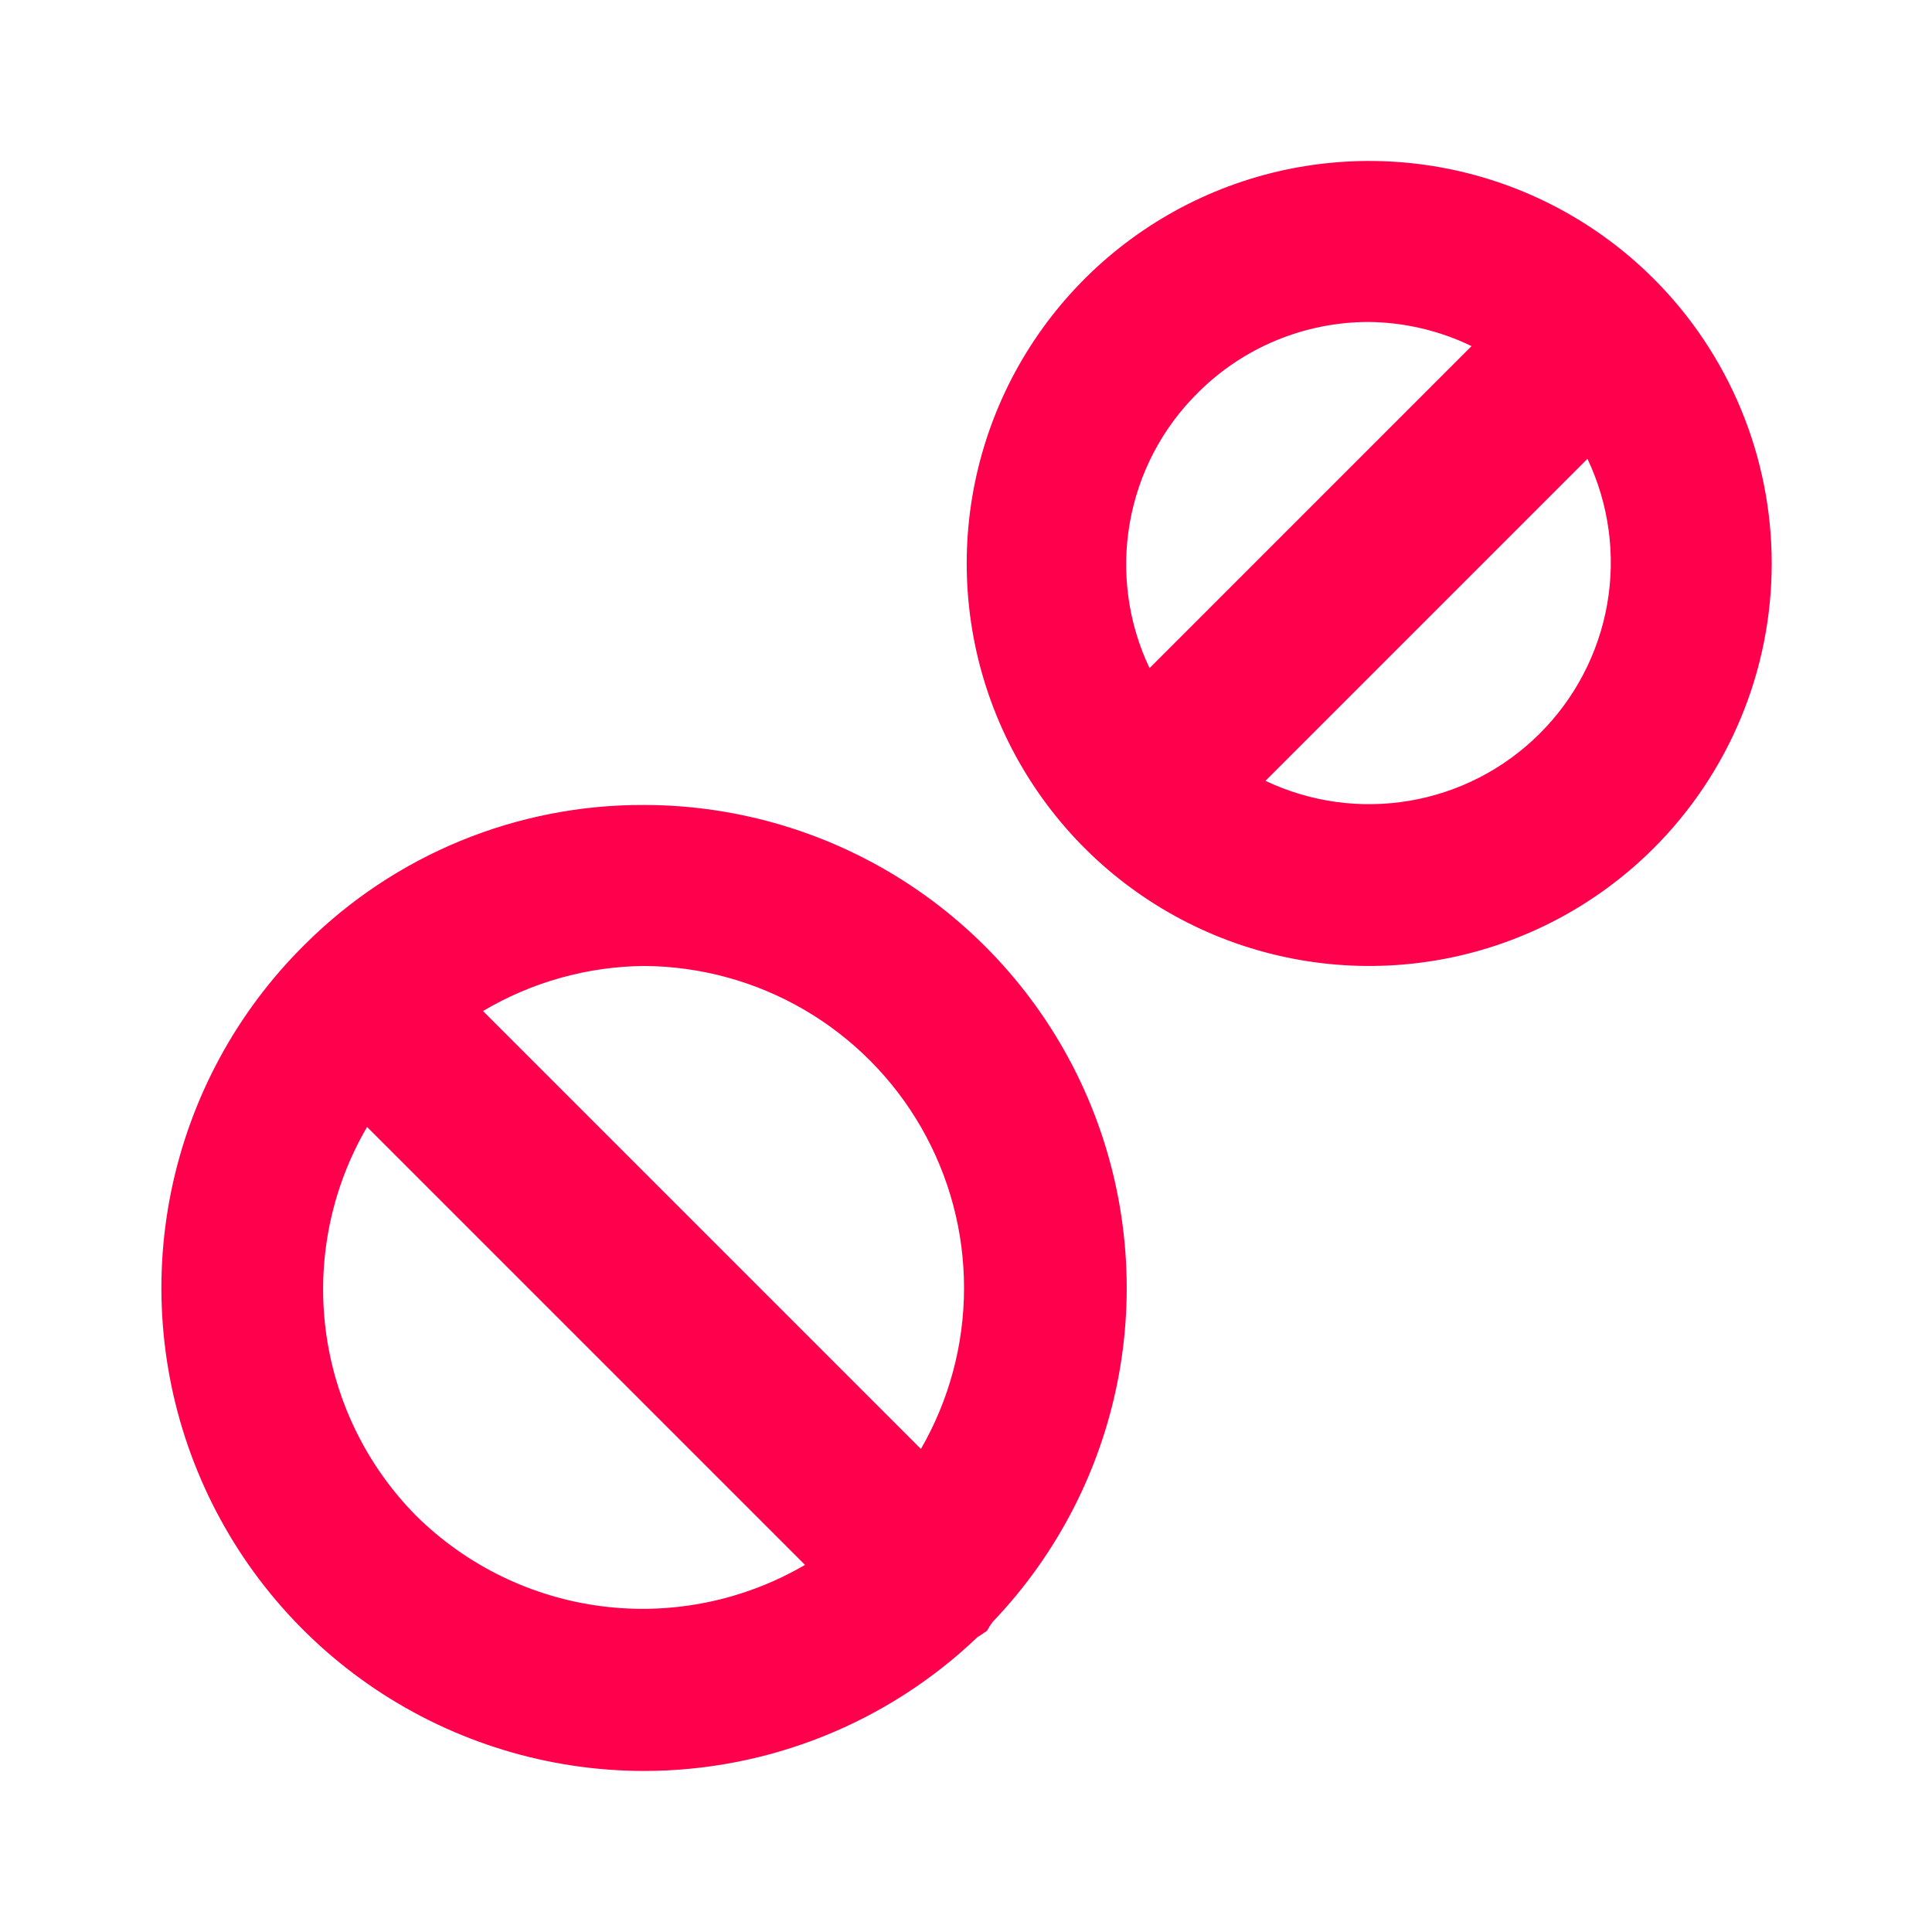 <svg width="57" height="57" viewBox="0 0 57 57" fill="none" xmlns="http://www.w3.org/2000/svg">
<path d="M48.782 8.217C47.12 6.559 45.004 5.431 42.702 4.975C40.399 4.519 38.013 4.756 35.844 5.656C33.676 6.556 31.824 8.078 30.52 10.03C29.216 11.982 28.521 14.277 28.521 16.624C28.521 18.971 29.216 21.266 30.52 23.218C31.824 25.171 33.676 26.693 35.844 27.592C38.013 28.492 40.399 28.729 42.702 28.273C45.004 27.817 47.12 26.689 48.782 25.032C49.888 23.928 50.765 22.618 51.364 21.175C51.963 19.733 52.271 18.186 52.271 16.624C52.271 15.062 51.963 13.515 51.364 12.073C50.765 10.63 49.888 9.32 48.782 8.217V8.217ZM35.34 11.589C36.675 10.252 38.486 9.501 40.375 9.499C41.428 9.509 42.466 9.752 43.415 10.211L33.915 19.712C33.281 18.377 33.077 16.878 33.333 15.423C33.588 13.968 34.289 12.628 35.34 11.589V11.589ZM45.41 21.659C44.369 22.692 43.035 23.378 41.59 23.624C40.145 23.871 38.659 23.666 37.335 23.037L46.835 13.537C47.468 14.871 47.672 16.37 47.417 17.825C47.161 19.28 46.46 20.62 45.41 21.659V21.659ZM19 23.749C17.145 23.742 15.306 24.101 13.59 24.806C11.874 25.511 10.315 26.548 9.001 27.858V27.858C6.99 29.843 5.615 32.38 5.05 35.148C4.485 37.916 4.755 40.79 5.827 43.404C6.898 46.018 8.723 48.255 11.068 49.83C13.414 51.404 16.174 52.247 19 52.249C22.662 52.247 26.183 50.835 28.832 48.306L29.117 48.117C29.167 48.026 29.223 47.939 29.283 47.855C31.214 45.839 32.51 43.3 33.011 40.554C33.511 37.808 33.194 34.975 32.099 32.407C31.004 29.84 29.178 27.651 26.849 26.111C24.521 24.572 21.791 23.751 19 23.749V23.749ZM12.278 44.72C10.808 43.234 9.87 41.304 9.608 39.23C9.346 37.157 9.775 35.054 10.83 33.249L23.75 46.169C21.945 47.223 19.842 47.653 17.768 47.391C15.694 47.129 13.765 46.19 12.278 44.72V44.72ZM27.17 42.749L14.25 29.829C15.688 28.975 17.327 28.516 19 28.499C20.662 28.509 22.293 28.955 23.73 29.793C25.166 30.631 26.357 31.831 27.184 33.274C28.011 34.716 28.445 36.35 28.442 38.013C28.44 39.676 28.001 41.309 27.17 42.749Z" fill="#FF004C"/>
</svg>
